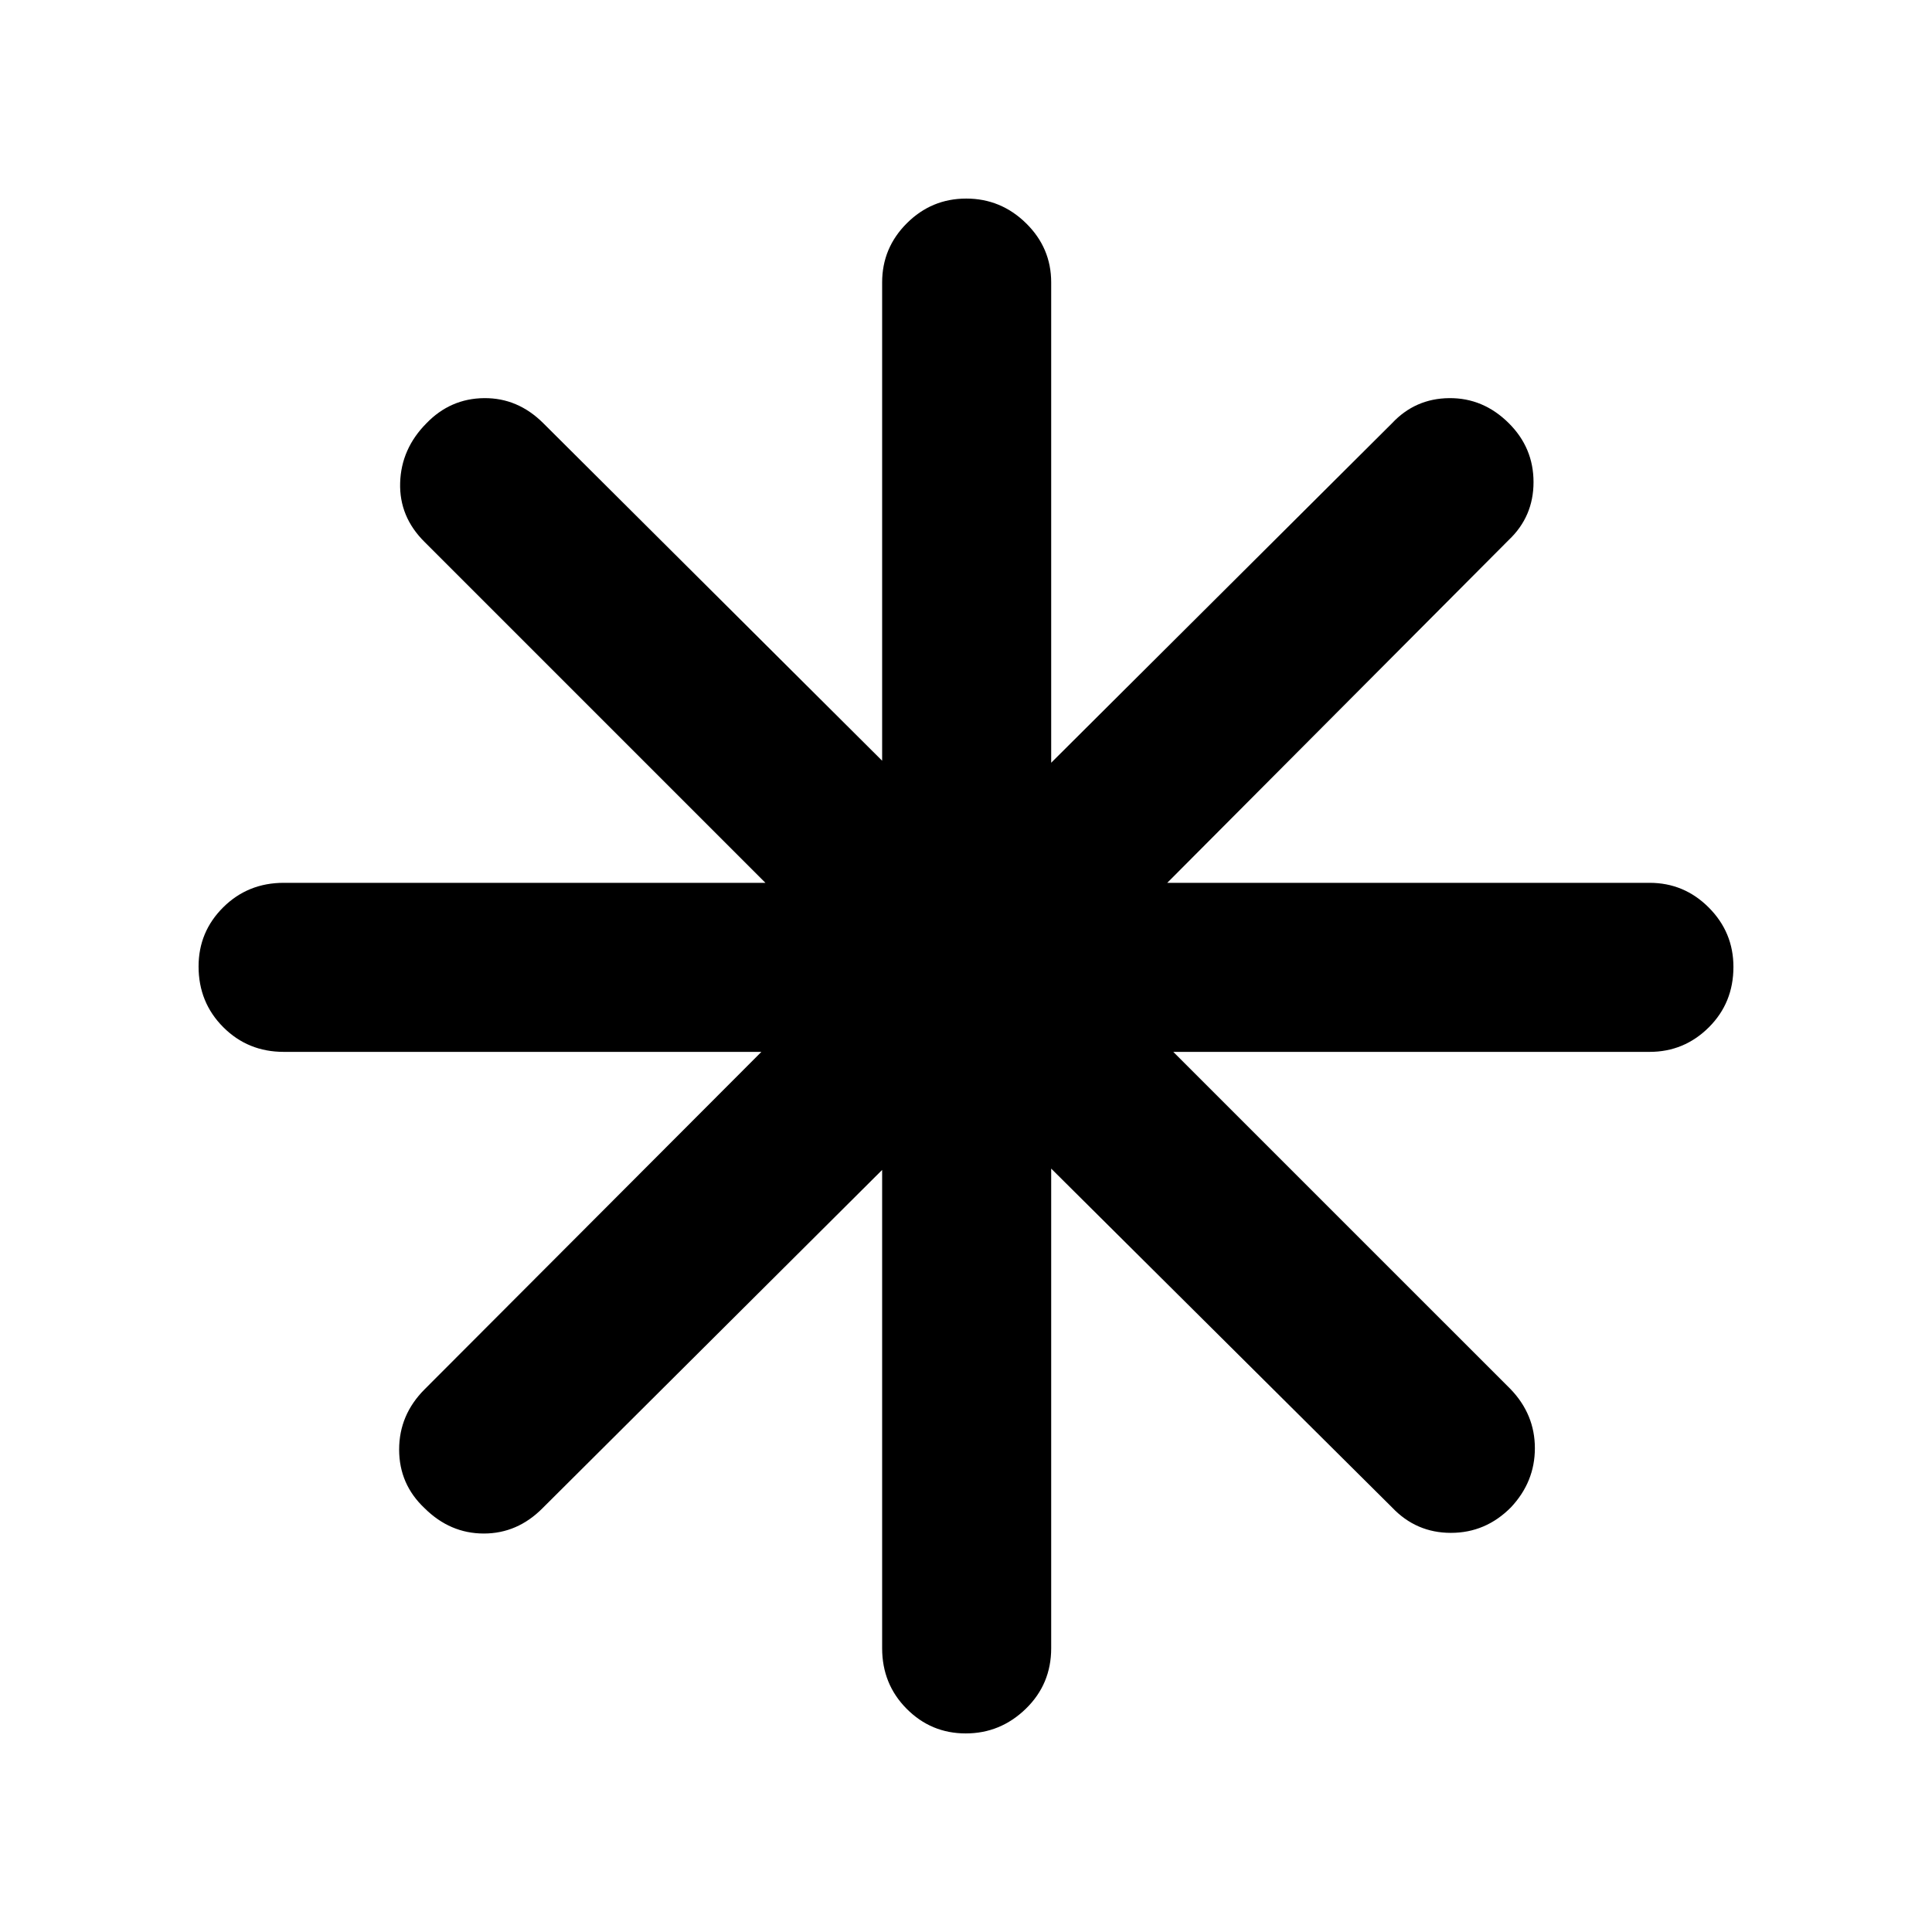 <svg xmlns="http://www.w3.org/2000/svg" height="40" viewBox="0 -960 960 960" width="40"><path d="M479.88-98.67q-17.21 0-29.38-12.25-12.17-12.25-12.17-30.08v-237.67l-168.66 168Q257.13-198 240.4-198T211-210.56q-12.67-11.9-12.67-29.17 0-17.27 12.67-29.94l167.33-167.66H141q-17.83 0-30.08-12.29-12.25-12.28-12.25-30.16 0-17.22 12.25-29.39 12.25-12.16 30.08-12.16h239.33L211-690.67q-12.67-12.53-12.17-29.43t13.06-29.57q11.9-12.33 28.67-12.5 16.77-.16 29.44 12.5L438.33-582v-237.67q0-17.16 12.29-29.41 12.28-12.25 29.5-12.25 17.21 0 29.71 12.25t12.5 29.41V-581l169.34-168.67q11.53-12.33 28.43-12.5 16.9-.16 29.57 12.4Q762-737.54 762-720.44q0 17.11-12.33 28.77L580-521.33h239.67q17.16 0 29.41 12.28t12.25 29.5q0 17.88-12.25 30.05-12.25 12.17-29.41 12.17H583l167.67 167.66q12 12.54 12 29.27t-11.9 29.4q-12.56 12.67-29.83 12.67-17.27 0-29.27-12.67L522.33-379.33V-141q0 17.83-12.61 30.08-12.62 12.25-29.84 12.25Z"/></svg>